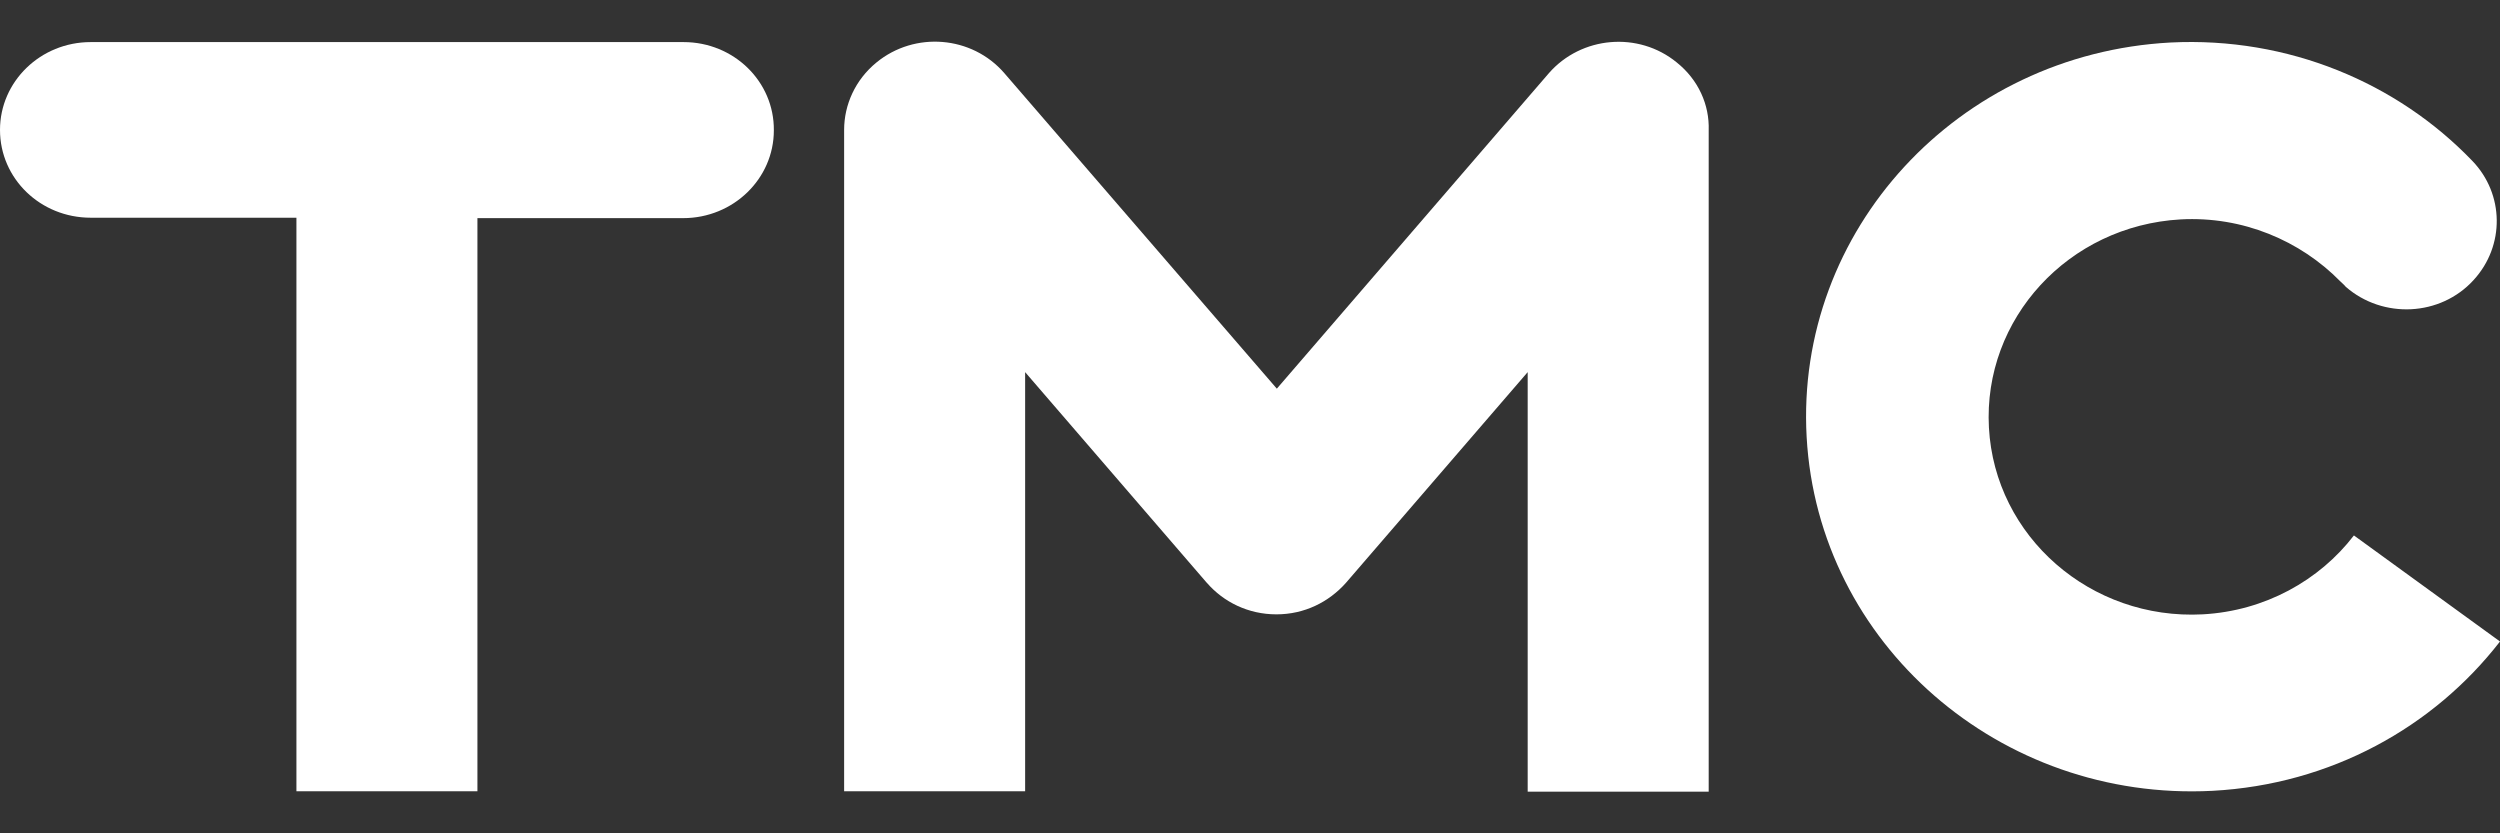 <?xml version="1.0" encoding="UTF-8" ?>
<svg xmlns="http://www.w3.org/2000/svg" width="300" height="100">
  <rect width="100%" height="100%" fill="#333333" stroke="none"/>
  <g transform="translate(0,5)" fill="white">
    <path
      d="M 82.027,0.051 H 10.886 C 4.855,0.051 0,4.785 0,10.588 0,16.442 4.855,21.126 10.886,21.126 H 35.571 V 89.949 H 57.291 V 21.176 h 24.685 c 6.031,0 10.886,-4.734 10.886,-10.537 C 92.913,4.785 88.058,0.051 82.027,0.051"
    />
    <path
      d="m 282.47,59.253 c -4.14,5.396 -10.681,9.061 -18.143,9.468 -13.441,0.713 -24.94,-9.316 -25.656,-22.398 -0.716,-13.083 9.557,-24.231 22.998,-24.994 7.462,-0.407 14.361,2.545 19.165,7.432 v 0 c 0.204,0.204 0.46,0.407 0.664,0.662 4.446,3.869 11.346,3.563 15.332,-0.814 3.782,-4.123 3.68,-10.334 -0.153,-14.304 v 0 C 287.683,4.938 274.6,-0.611 260.443,0.102 234.94,1.476 215.417,22.653 216.797,47.443 218.177,72.234 240,91.222 265.503,89.898 279.71,89.135 292.027,82.262 300,71.98 Z"
    />
    <path
      d="M 201.21,2.494 C 196.61,-1.273 189.762,-0.662 185.877,3.767 L 153.22,41.64 120.511,3.767 c -3.884,-4.48 -10.733,-5.04 -15.332,-1.273 -2.555,2.087 -3.884,5.09 -3.884,8.094 v 0 79.361 h 21.721 V 39.655 l 21.772,25.249 v 0 l 0.051,0.051 v 0 c 1.993,2.291 4.957,3.767 8.33,3.767 3.373,0 6.286,-1.476 8.331,-3.767 v 0 L 183.322,39.655 V 90 h 21.721 v -79.361 0 c 0.102,-3.054 -1.227,-6.058 -3.833,-8.145"
    />
  </g>
</svg>
